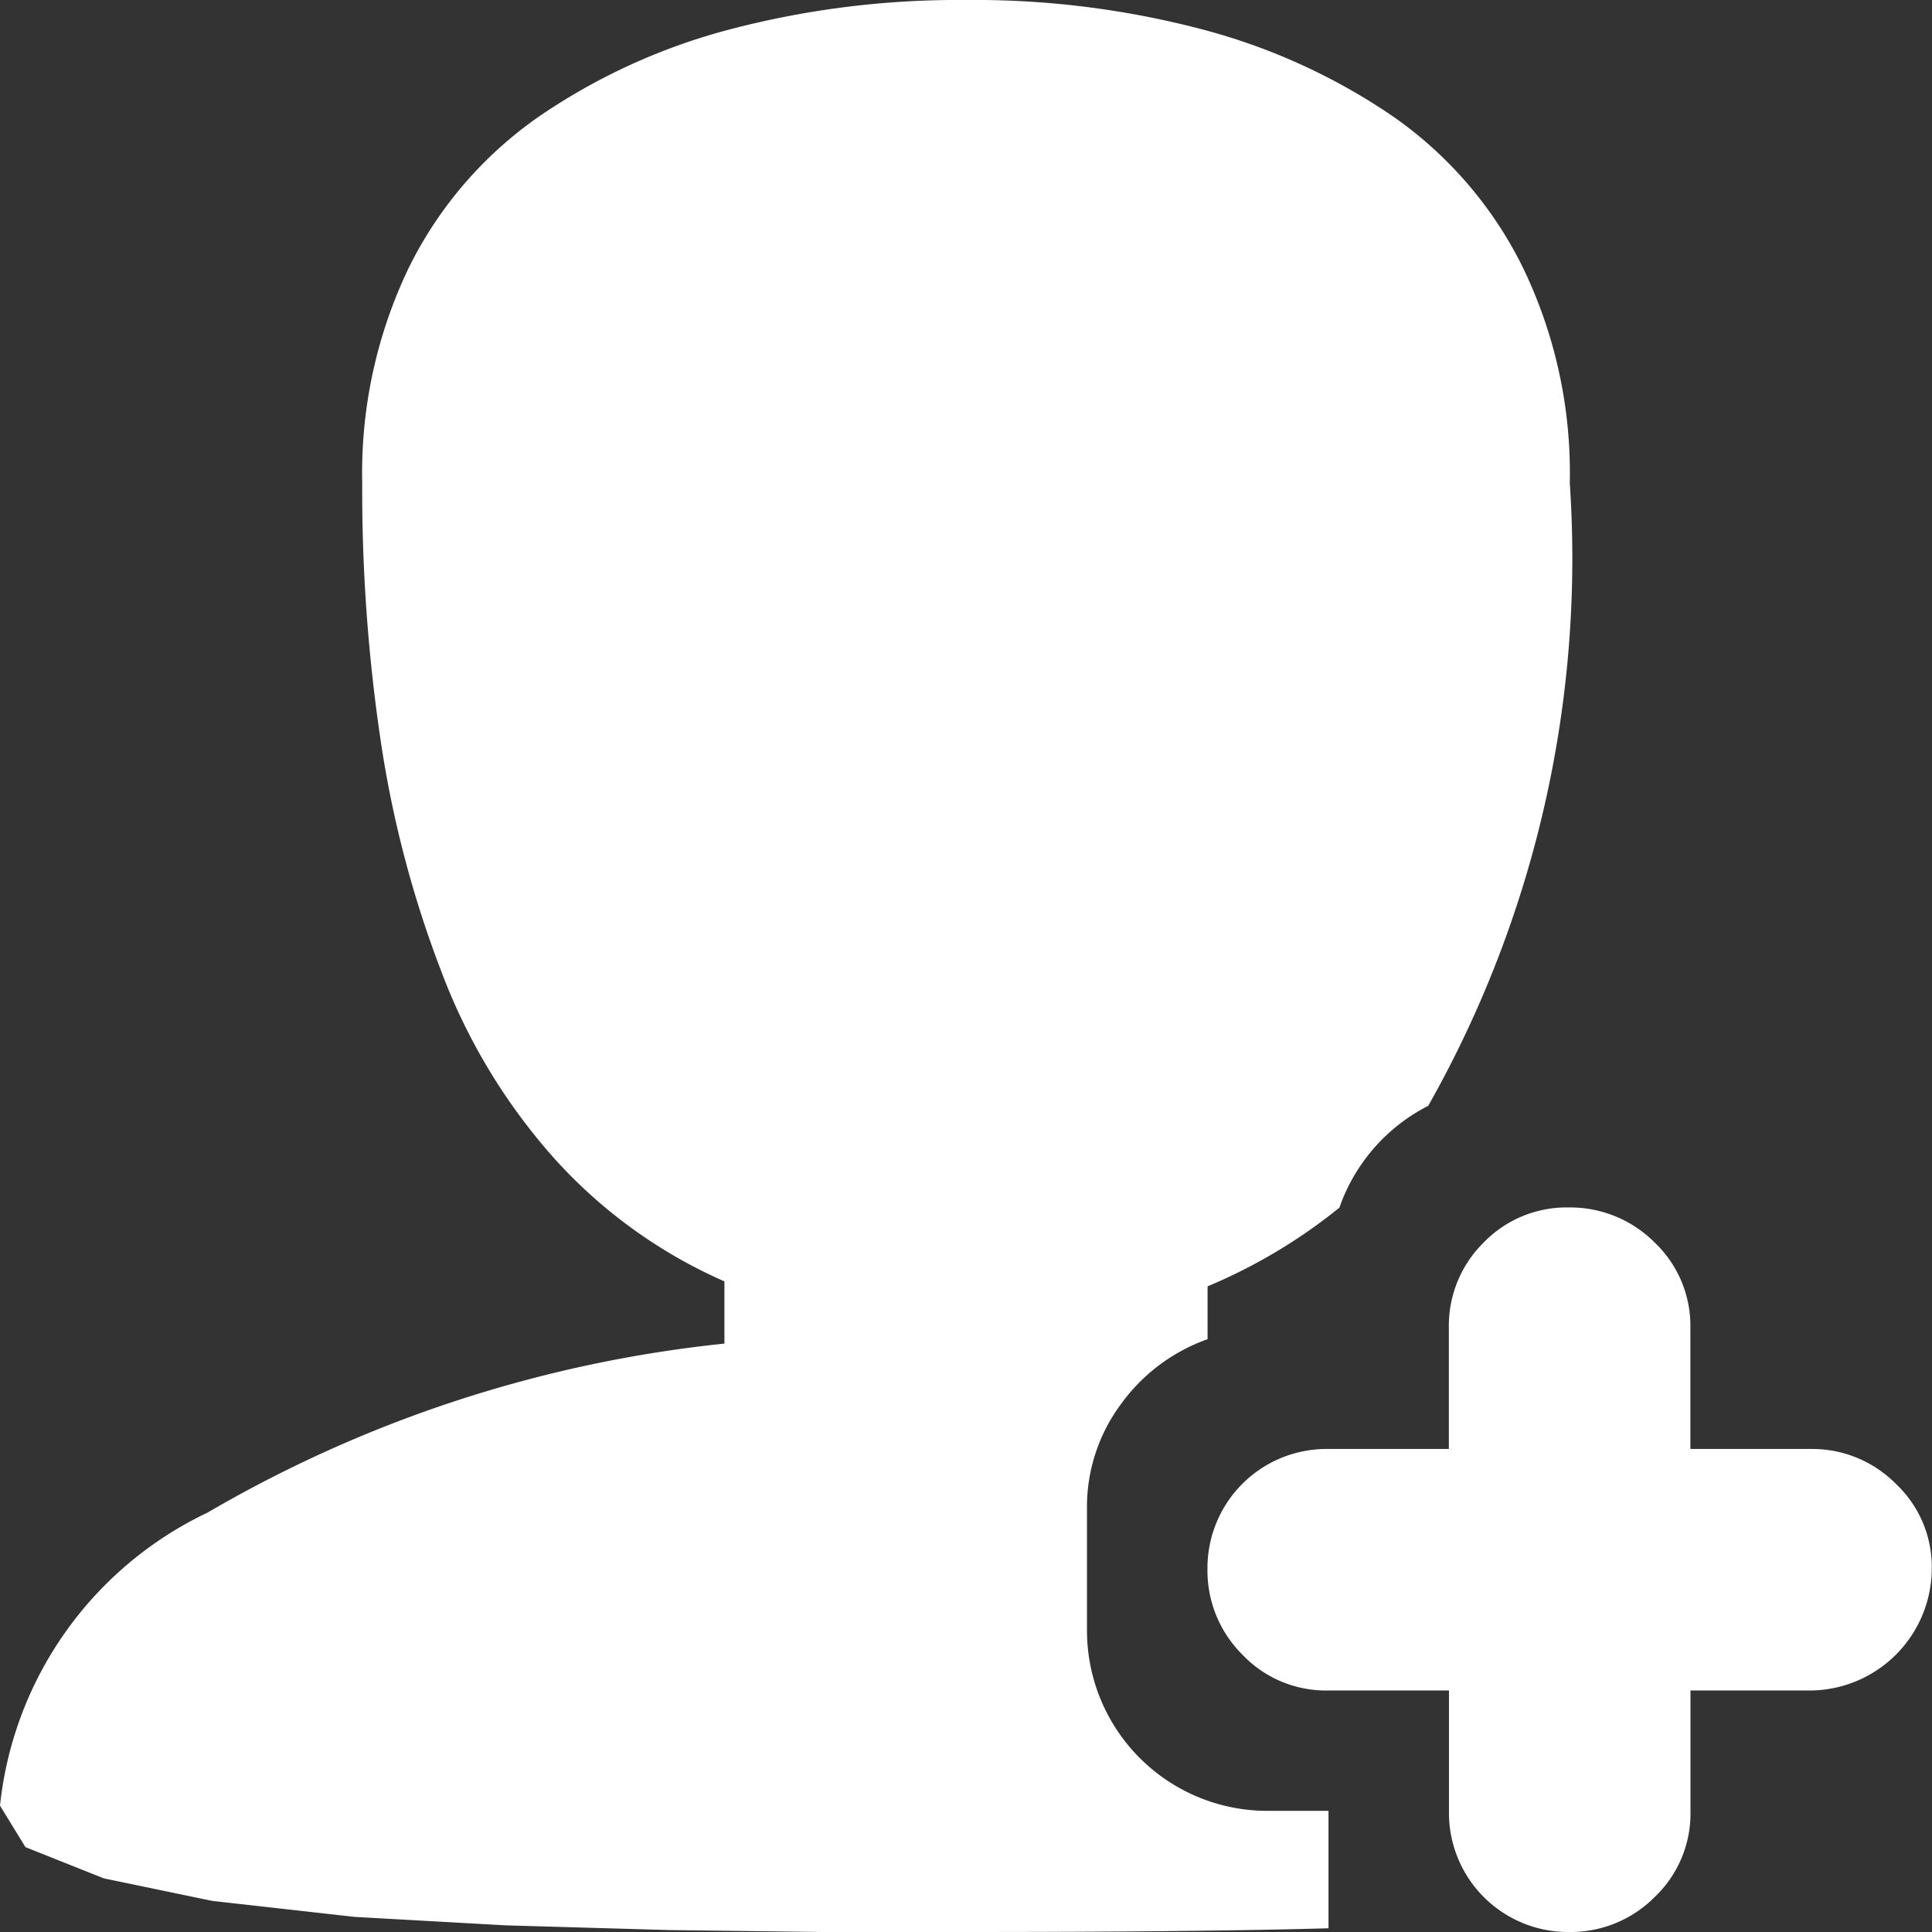 <svg xmlns="http://www.w3.org/2000/svg" width="17.143" height="17.143" viewBox="0 0 17.143 17.143">
  <rect x="0" y="0" width="17.143" height="17.143" fill="#333333" stroke="none"/>
  <path id="addfriend" d="M16.072,15H15v1.071a1.022,1.022,0,0,1-.318.762,1.051,1.051,0,0,1-.762.31,1.057,1.057,0,0,1-1.063-1.071V15H11.786a1.022,1.022,0,0,1-.762-.318,1.051,1.051,0,0,1-.31-.762,1.057,1.057,0,0,1,1.071-1.063h1.071V11.786a1.037,1.037,0,0,1,.31-.762,1.023,1.023,0,0,1,.753-.31,1.057,1.057,0,0,1,.762.31,1.02,1.02,0,0,1,.318.762v1.071h1.071a1.044,1.044,0,0,1,.753.31,1.012,1.012,0,0,1,.318.753A1.086,1.086,0,0,1,16.072,15Zm-4.185-4.286a4.814,4.814,0,0,1-1.172.7v.469a1.611,1.611,0,0,0-.77.578,1.529,1.529,0,0,0-.3.929v1.071a1.6,1.6,0,0,0,1.607,1.607h.536V17.11q-1.172.033-3.214.033H7.3l-1.356-.017-1.457-.042-1.34-.075-1.264-.142-.962-.2L.226,16.39,0,16.022a3.256,3.256,0,0,1,1.841-2.6,11.429,11.429,0,0,1,4.587-1.5v-.552a4.425,4.425,0,0,1-1.507-1.088,5.286,5.286,0,0,1-1-1.649A9.658,9.658,0,0,1,3.382,6.6a15.129,15.129,0,0,1-.168-2.319,4.2,4.2,0,0,1,.419-1.917A3.545,3.545,0,0,1,4.788,1.03,5.44,5.44,0,0,1,6.479.26,7.985,7.985,0,0,1,8.572,0a7.937,7.937,0,0,1,2.093.26,5.463,5.463,0,0,1,1.691.77,3.541,3.541,0,0,1,1.155,1.34,4.187,4.187,0,0,1,.418,1.917,9.867,9.867,0,0,1-1.256,5.525,1.609,1.609,0,0,0-.787.9Z" fill="#fff"/>
</svg>
